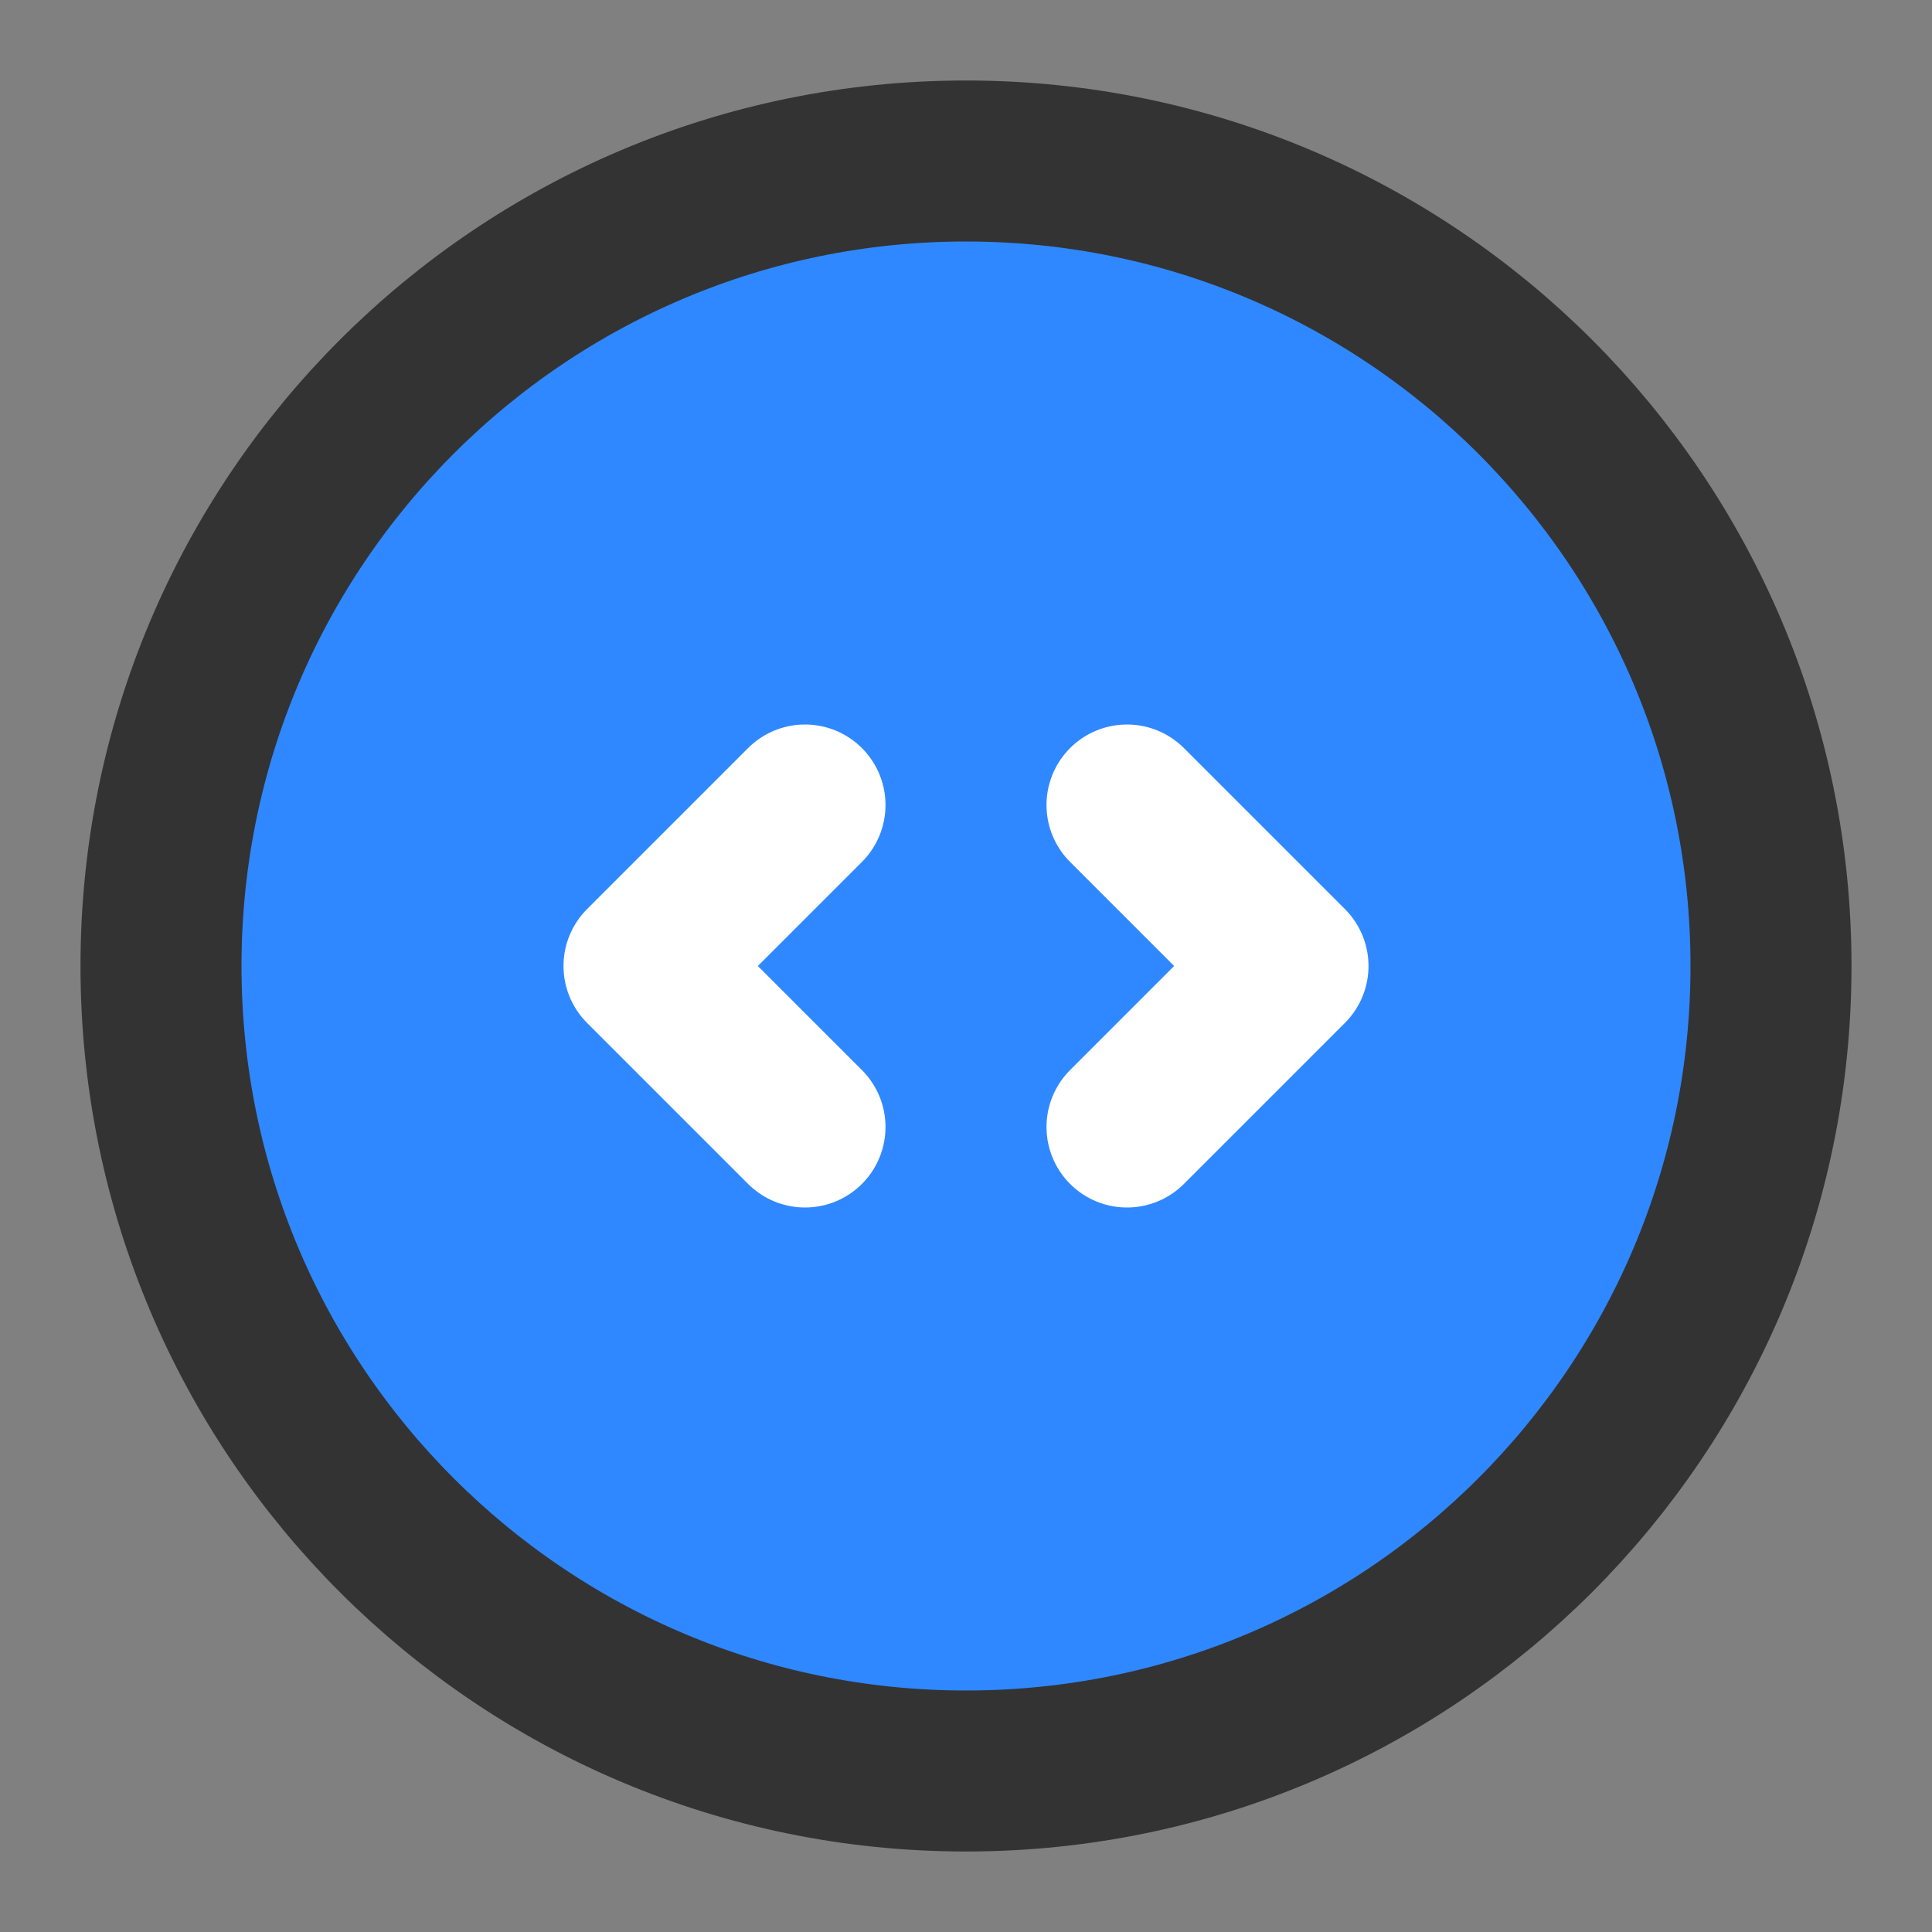 <?xml version="1.0" encoding="UTF-8"?><svg width="24" height="24" viewBox="0 0 48 48" fill="none" xmlns="http://www.w3.org/2000/svg"><rect x="0" y="0" width="48" height="48" fill="#808080" stroke="none"/><path d="M24 44C35.046 44 44 35.046 44 24C44 12.954 35.046 4 24 4C12.954 4 4 12.954 4 24C4 35.046 12.954 44 24 44Z" fill="#2F88FF" stroke="#333" stroke-width="4" stroke-linejoin="round"/><path d="M28 20L32 24L28 28" stroke="#FFF" stroke-width="4" stroke-linecap="round" stroke-linejoin="round"/><path d="M20 20L16 24L20 28" stroke="#FFF" stroke-width="4" stroke-linecap="round" stroke-linejoin="round"/></svg>